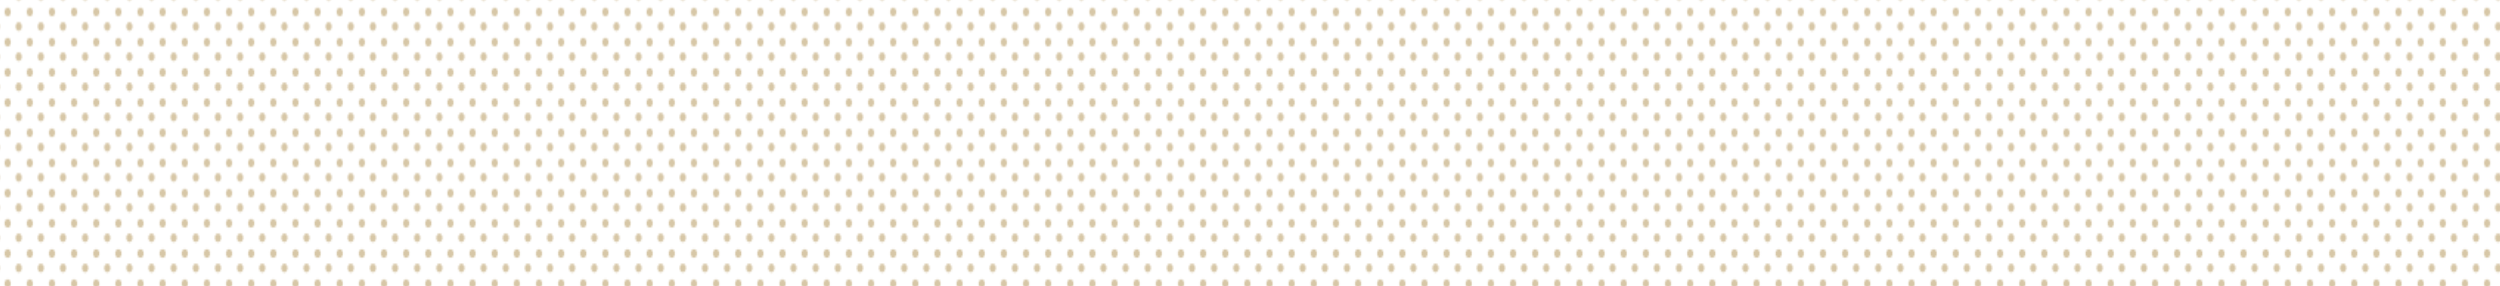 <svg xmlns="http://www.w3.org/2000/svg" xmlns:xlink="http://www.w3.org/1999/xlink" viewBox="0 0 559.01 63.99"><defs><style>.cls-1{fill:none;}.cls-2{fill:#d7c7a7;}.cls-3{fill:url(#_90_Halftone_2);}</style><pattern id="_90_Halftone_2" data-name="90% Halftone 2" width="14.97" height="14.97" patternTransform="translate(11.63 2.69) scale(0.33 0.45)" patternUnits="userSpaceOnUse" viewBox="0 0 14.97 14.97"><rect class="cls-1" width="14.97" height="14.97"/><path class="cls-2" d="M7.47,5.09A2.11,2.11,0,1,0,9.58,7.2,2.1,2.1,0,0,0,7.47,5.09Z"/><path class="cls-2" d="M2.11,0H0V2.11A2.12,2.12,0,0,0,2.11,0Z"/><path class="cls-2" d="M15,2.11V0H12.86A2.11,2.11,0,0,0,15,2.11Z"/><path class="cls-2" d="M15,12.86A2.1,2.1,0,0,0,12.86,15H15Z"/><path class="cls-2" d="M0,12.86V15H2.11A2.11,2.11,0,0,0,0,12.86Z"/></pattern></defs><g id="Layer_2" data-name="Layer 2"><g id="Layer_1-2" data-name="Layer 1"><polygon class="cls-3" points="0 0 559.01 0 559.01 63.99 0 63.99 0 0"/></g></g></svg>